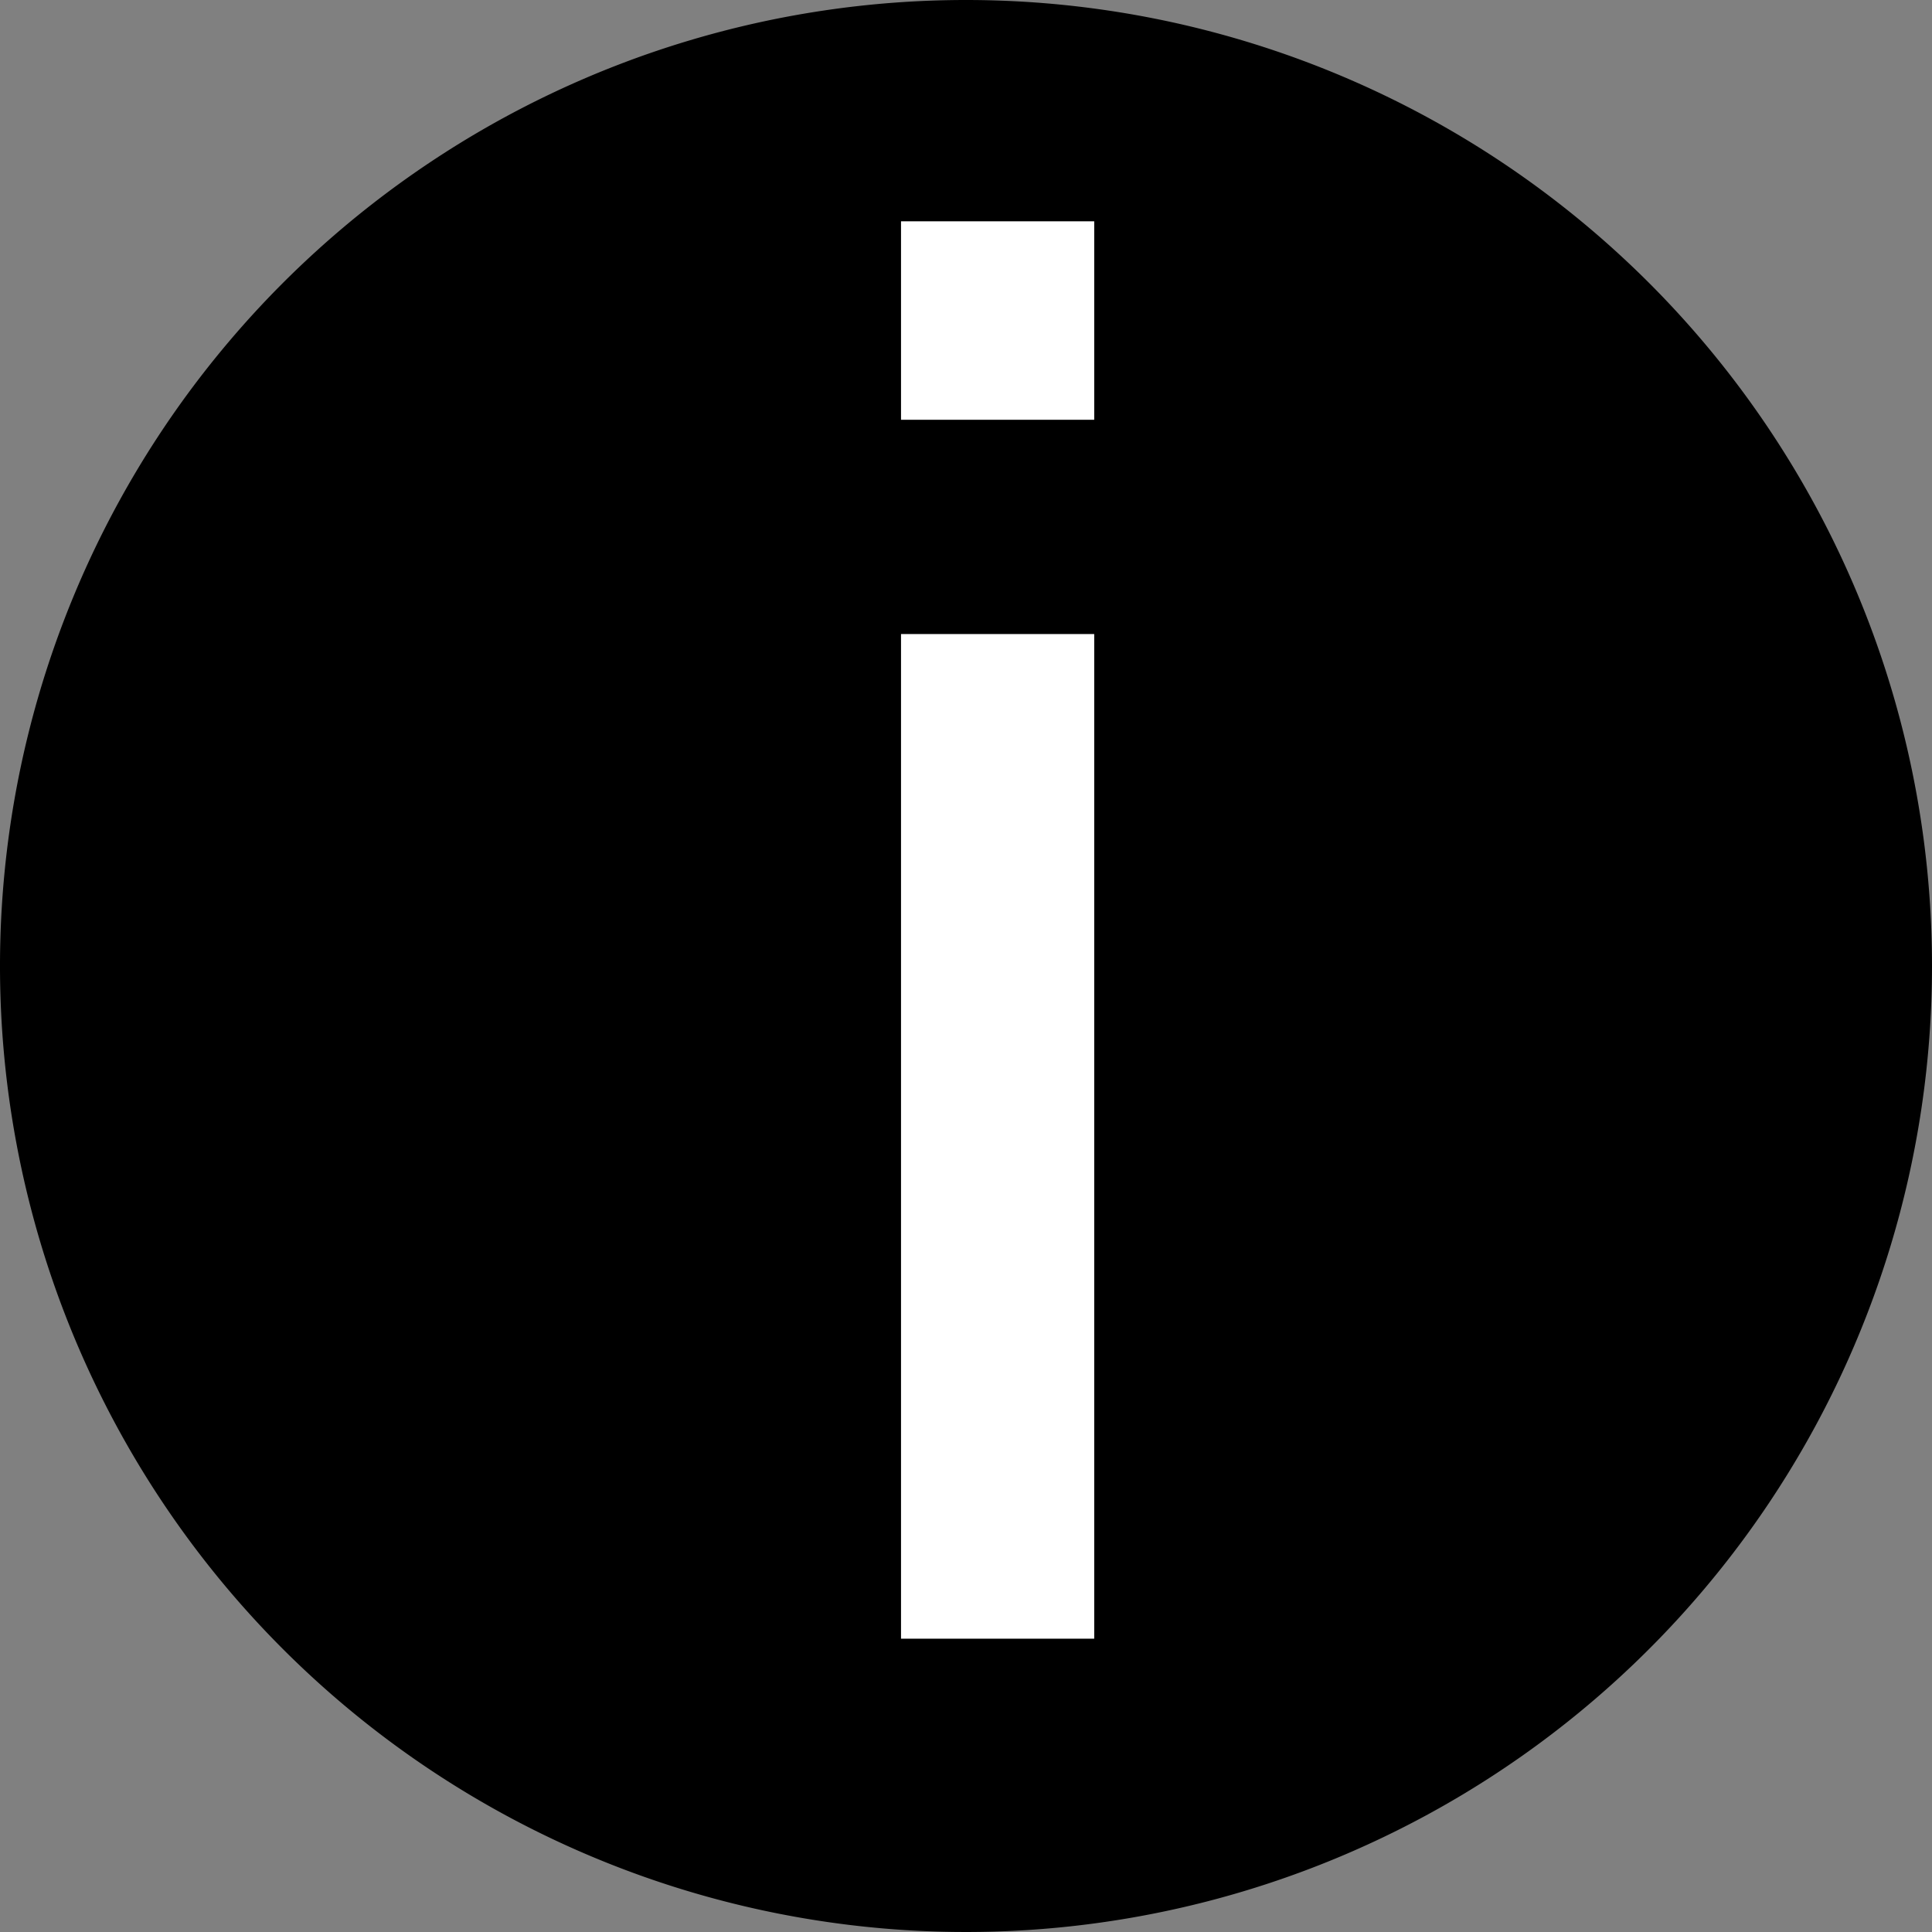 <svg xmlns="http://www.w3.org/2000/svg" viewBox="0 0 11 11"><rect x="0" y="0" width="11" height="11" fill="#808080" stroke="none"/><defs><style>.cls-1{fill:#fff;}</style></defs><title>info_black</title><g id="Layer_2" data-name="Layer 2"><g id="Layer_1-2" data-name="Layer 1"><circle cx="5.5" cy="5.5" r="5"/><path d="M5.5,1.39A4.5,4.5,0,1,1,1,5.89a4.51,4.51,0,0,1,4.5-4.5m0-1A5.5,5.5,0,1,0,11,5.89,5.5,5.5,0,0,0,5.5.39Z" transform="translate(0 -0.39)"/><path class="cls-1" d="M5.13,1.65h1.1V2.78H5.13ZM5.13,4h1.1V9.72H5.13Z" transform="translate(0 -0.39)"/></g></g></svg>